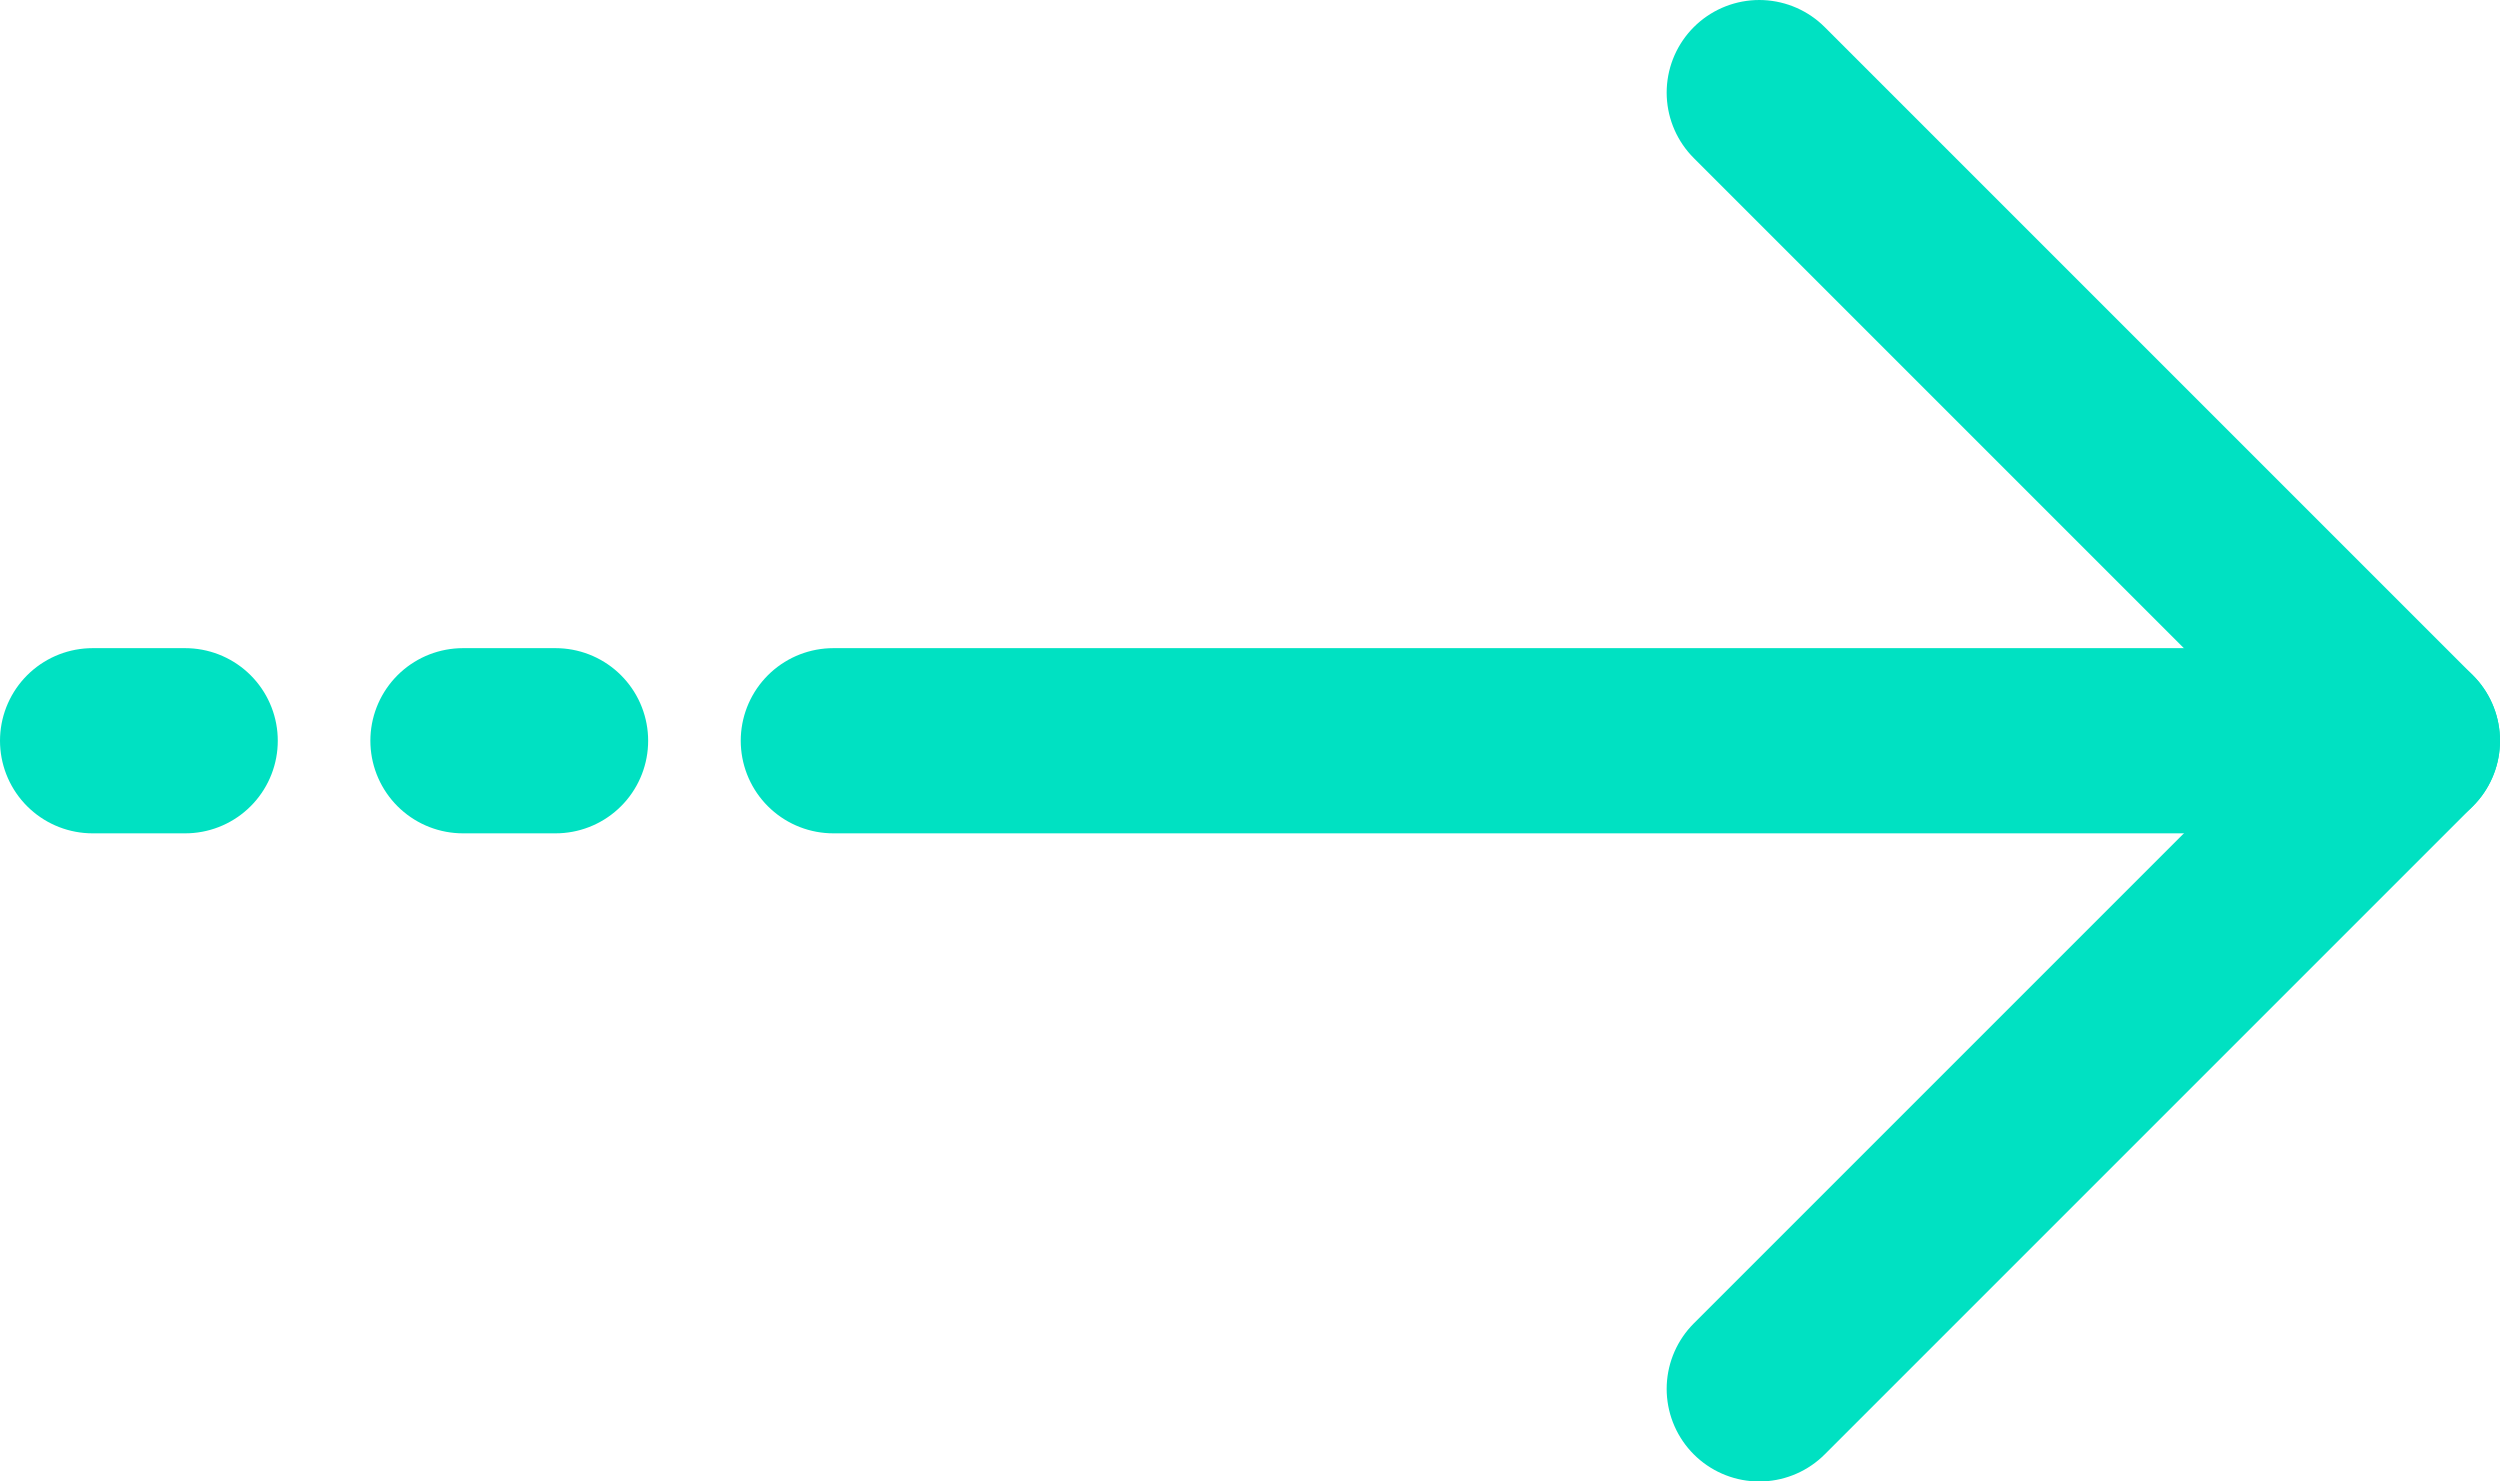 <?xml version="1.0" encoding="UTF-8"?>
<svg width="27px" height="16px" viewBox="0 0 27 16" version="1.1" xmlns="http://www.w3.org/2000/svg" xmlns:xlink="http://www.w3.org/1999/xlink">
    <!-- Generator: Sketch 61.2 (89653) - https://sketch.com -->
    <title>arrow-right</title>
    <desc>Created with Sketch.</desc>
    <g id="Page-1" stroke="none" stroke-width="1" fill="none" fill-rule="evenodd" stroke-linecap="round" stroke-linejoin="round">
        <g id="Service---Maintenance" transform="translate(-194, -768)" stroke="#00E1C2" stroke-width="2">
            <g id="Group" transform="translate(24, 760)">
                <g id="arrow-right" transform="translate(171, 9)">
                    <line x1="8" y1="7" x2="25" y2="7" id="Path"></line>
                    <polyline id="Path" points="18 0 25 7 18 14"></polyline>
                    <line x1="4" y1="7" x2="5" y2="7" id="Path-Copy"></line>
                    <line x1="0" y1="7" x2="1" y2="7" id="Path-Copy-2"></line>
                </g>
            </g>
        </g>
    </g>
</svg>